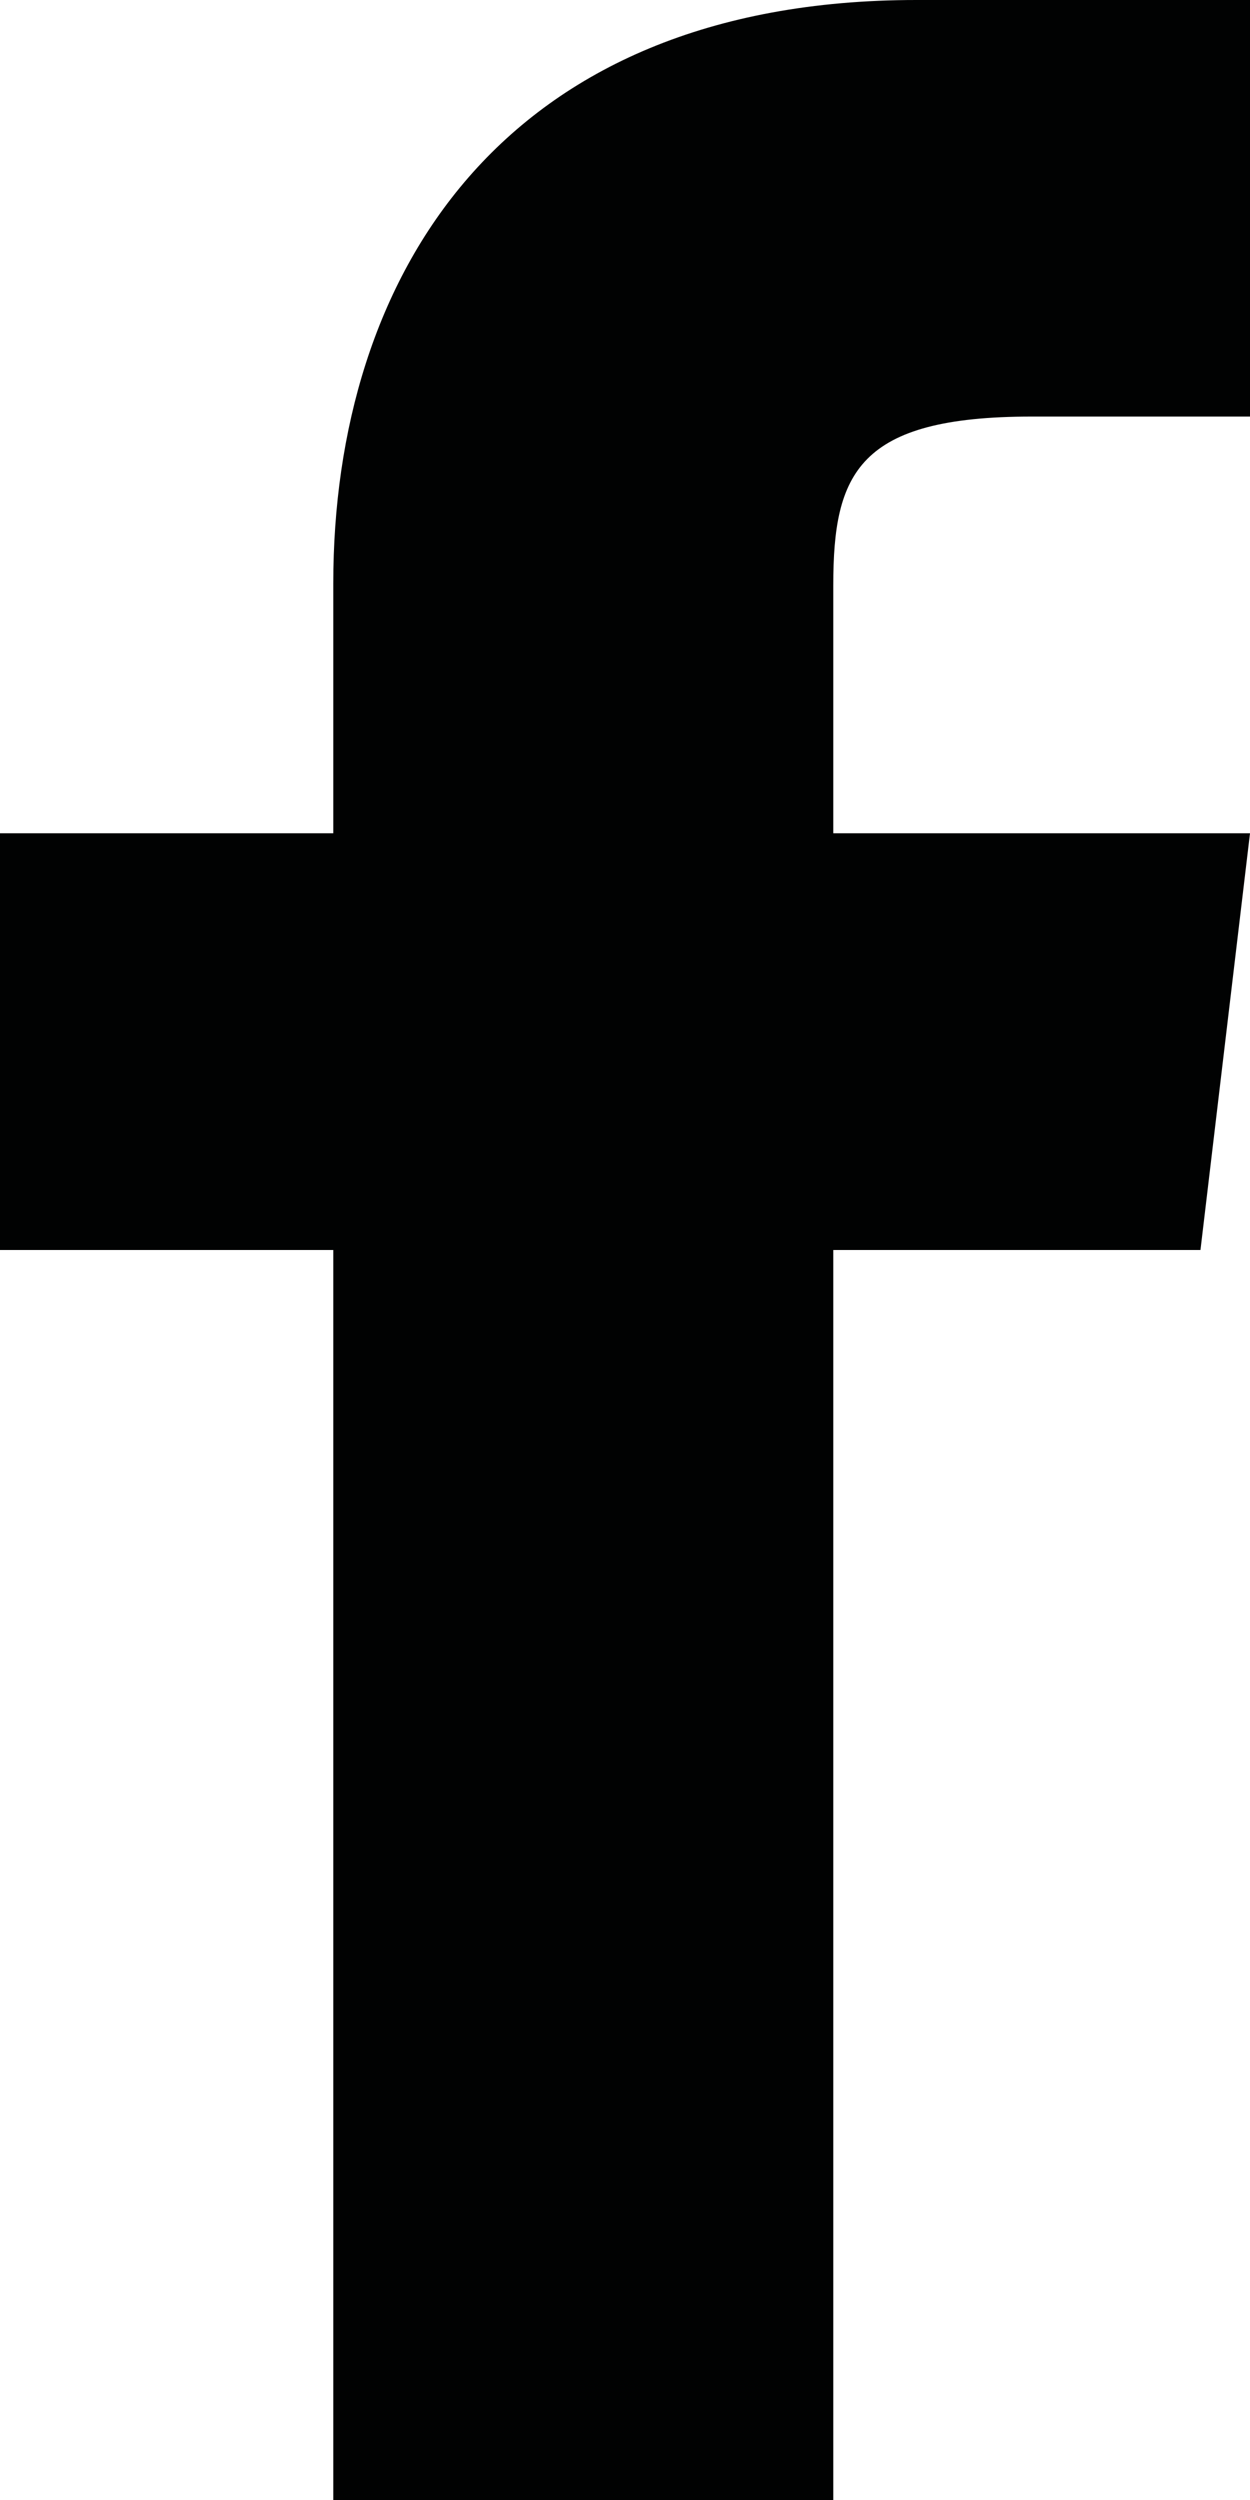 
<svg version="1.1" id="Шар_1" 	 xmlns="http://www.w3.org/2000/svg" xmlns:xlink="http://www.w3.org/1999/xlink" x="0px" y="0px" width="8px" height="16px"
	 viewBox="0 0 8 16" enable-background="new 0 0 8 16" xml:space="preserve">

<path fill="#010202" d="M5.333,5.333V3.745c0-0.716,0.158-1.079,1.271-1.079H8V0H5.866C3.2,0,2.133,1.779,2.133,3.733v1.6H0V8h2.133
	v8h3.2V8h2.35L8,5.333H5.333"/>
</svg>
